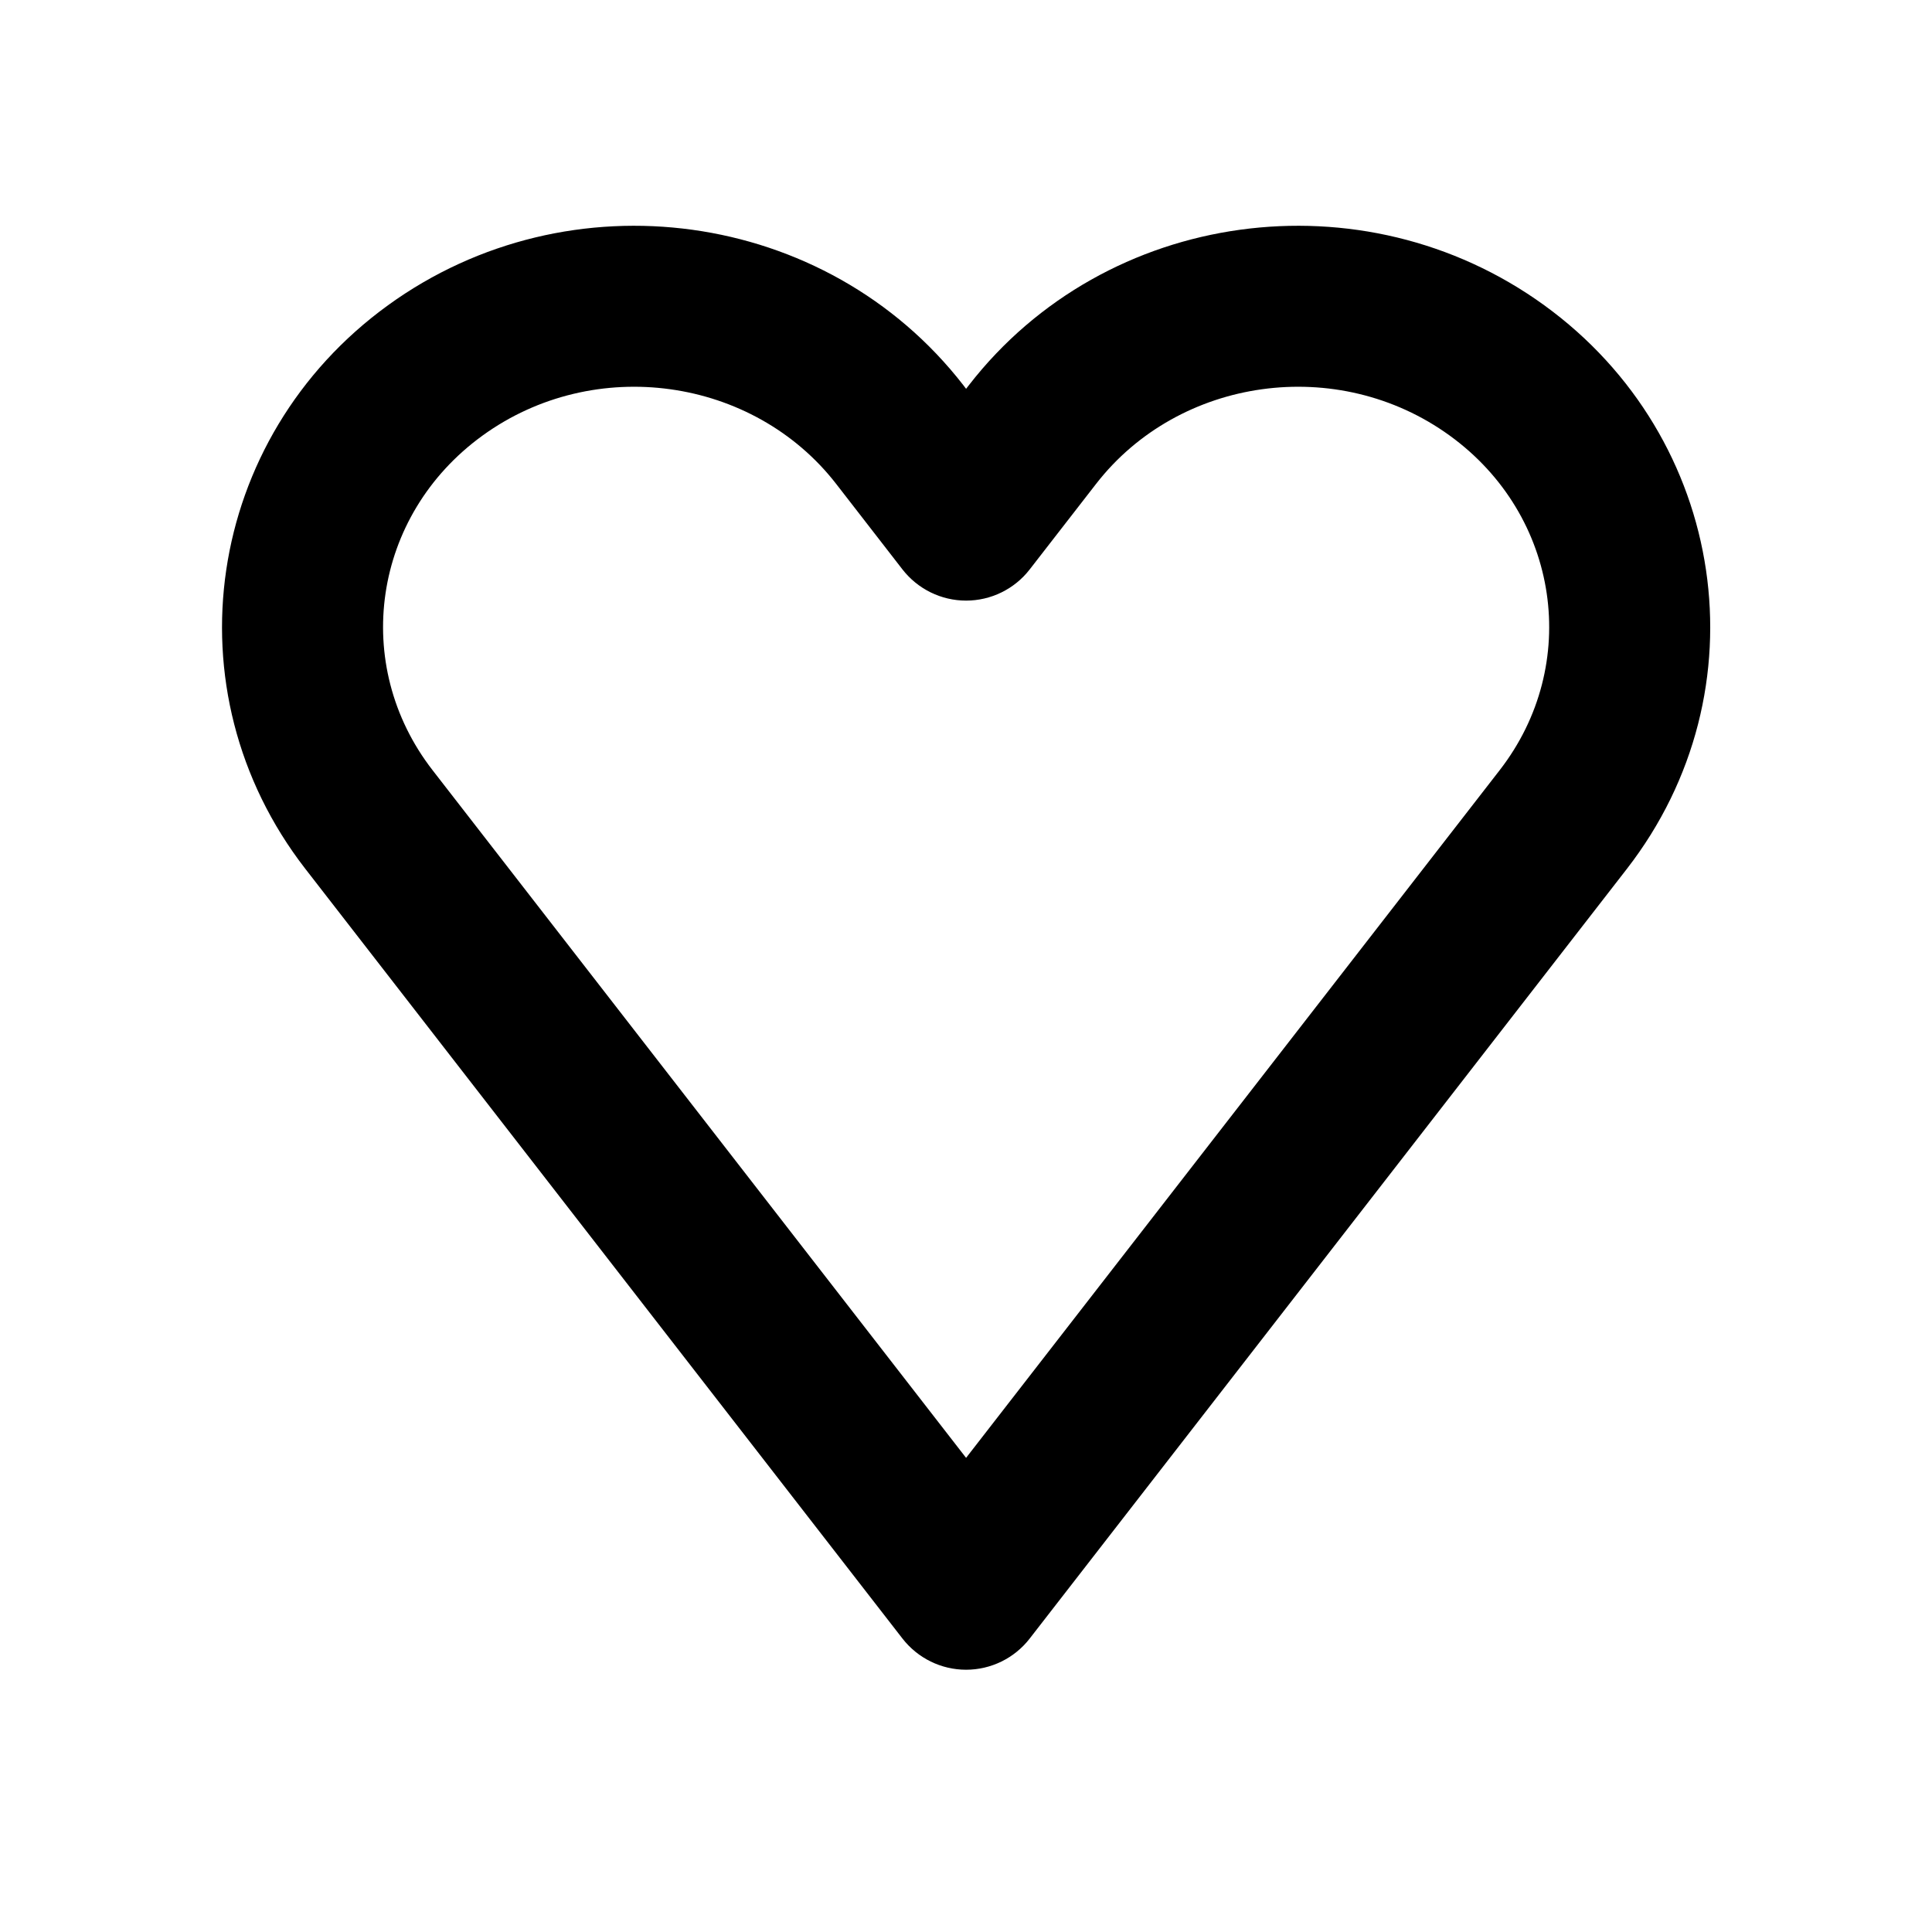 <svg width="24" height="24" viewBox="0 0 24 24" fill="none" xmlns="http://www.w3.org/2000/svg">
<path fill-rule="evenodd" clip-rule="evenodd" d="M4.82 3.792C7.071 2.16 10.265 2.592 11.967 4.785L12.001 4.83L12.036 4.785C13.737 2.592 16.932 2.16 19.183 3.792C21.454 5.438 21.928 8.578 20.21 10.793L12.791 20.355C12.602 20.599 12.31 20.742 12.001 20.742C11.692 20.742 11.401 20.599 11.211 20.355L3.793 10.793C2.075 8.578 2.549 5.438 4.82 3.792ZM10.387 6.011C9.357 4.684 7.385 4.403 5.994 5.411C4.623 6.405 4.359 8.26 5.373 9.567L12.001 18.11L18.63 9.567C19.644 8.26 19.38 6.405 18.009 5.411C16.618 4.403 14.646 4.684 13.616 6.011L12.791 7.074C12.602 7.318 12.31 7.461 12.001 7.461C11.692 7.461 11.401 7.318 11.211 7.074L10.387 6.011Z" fill="black"/>
</svg>
